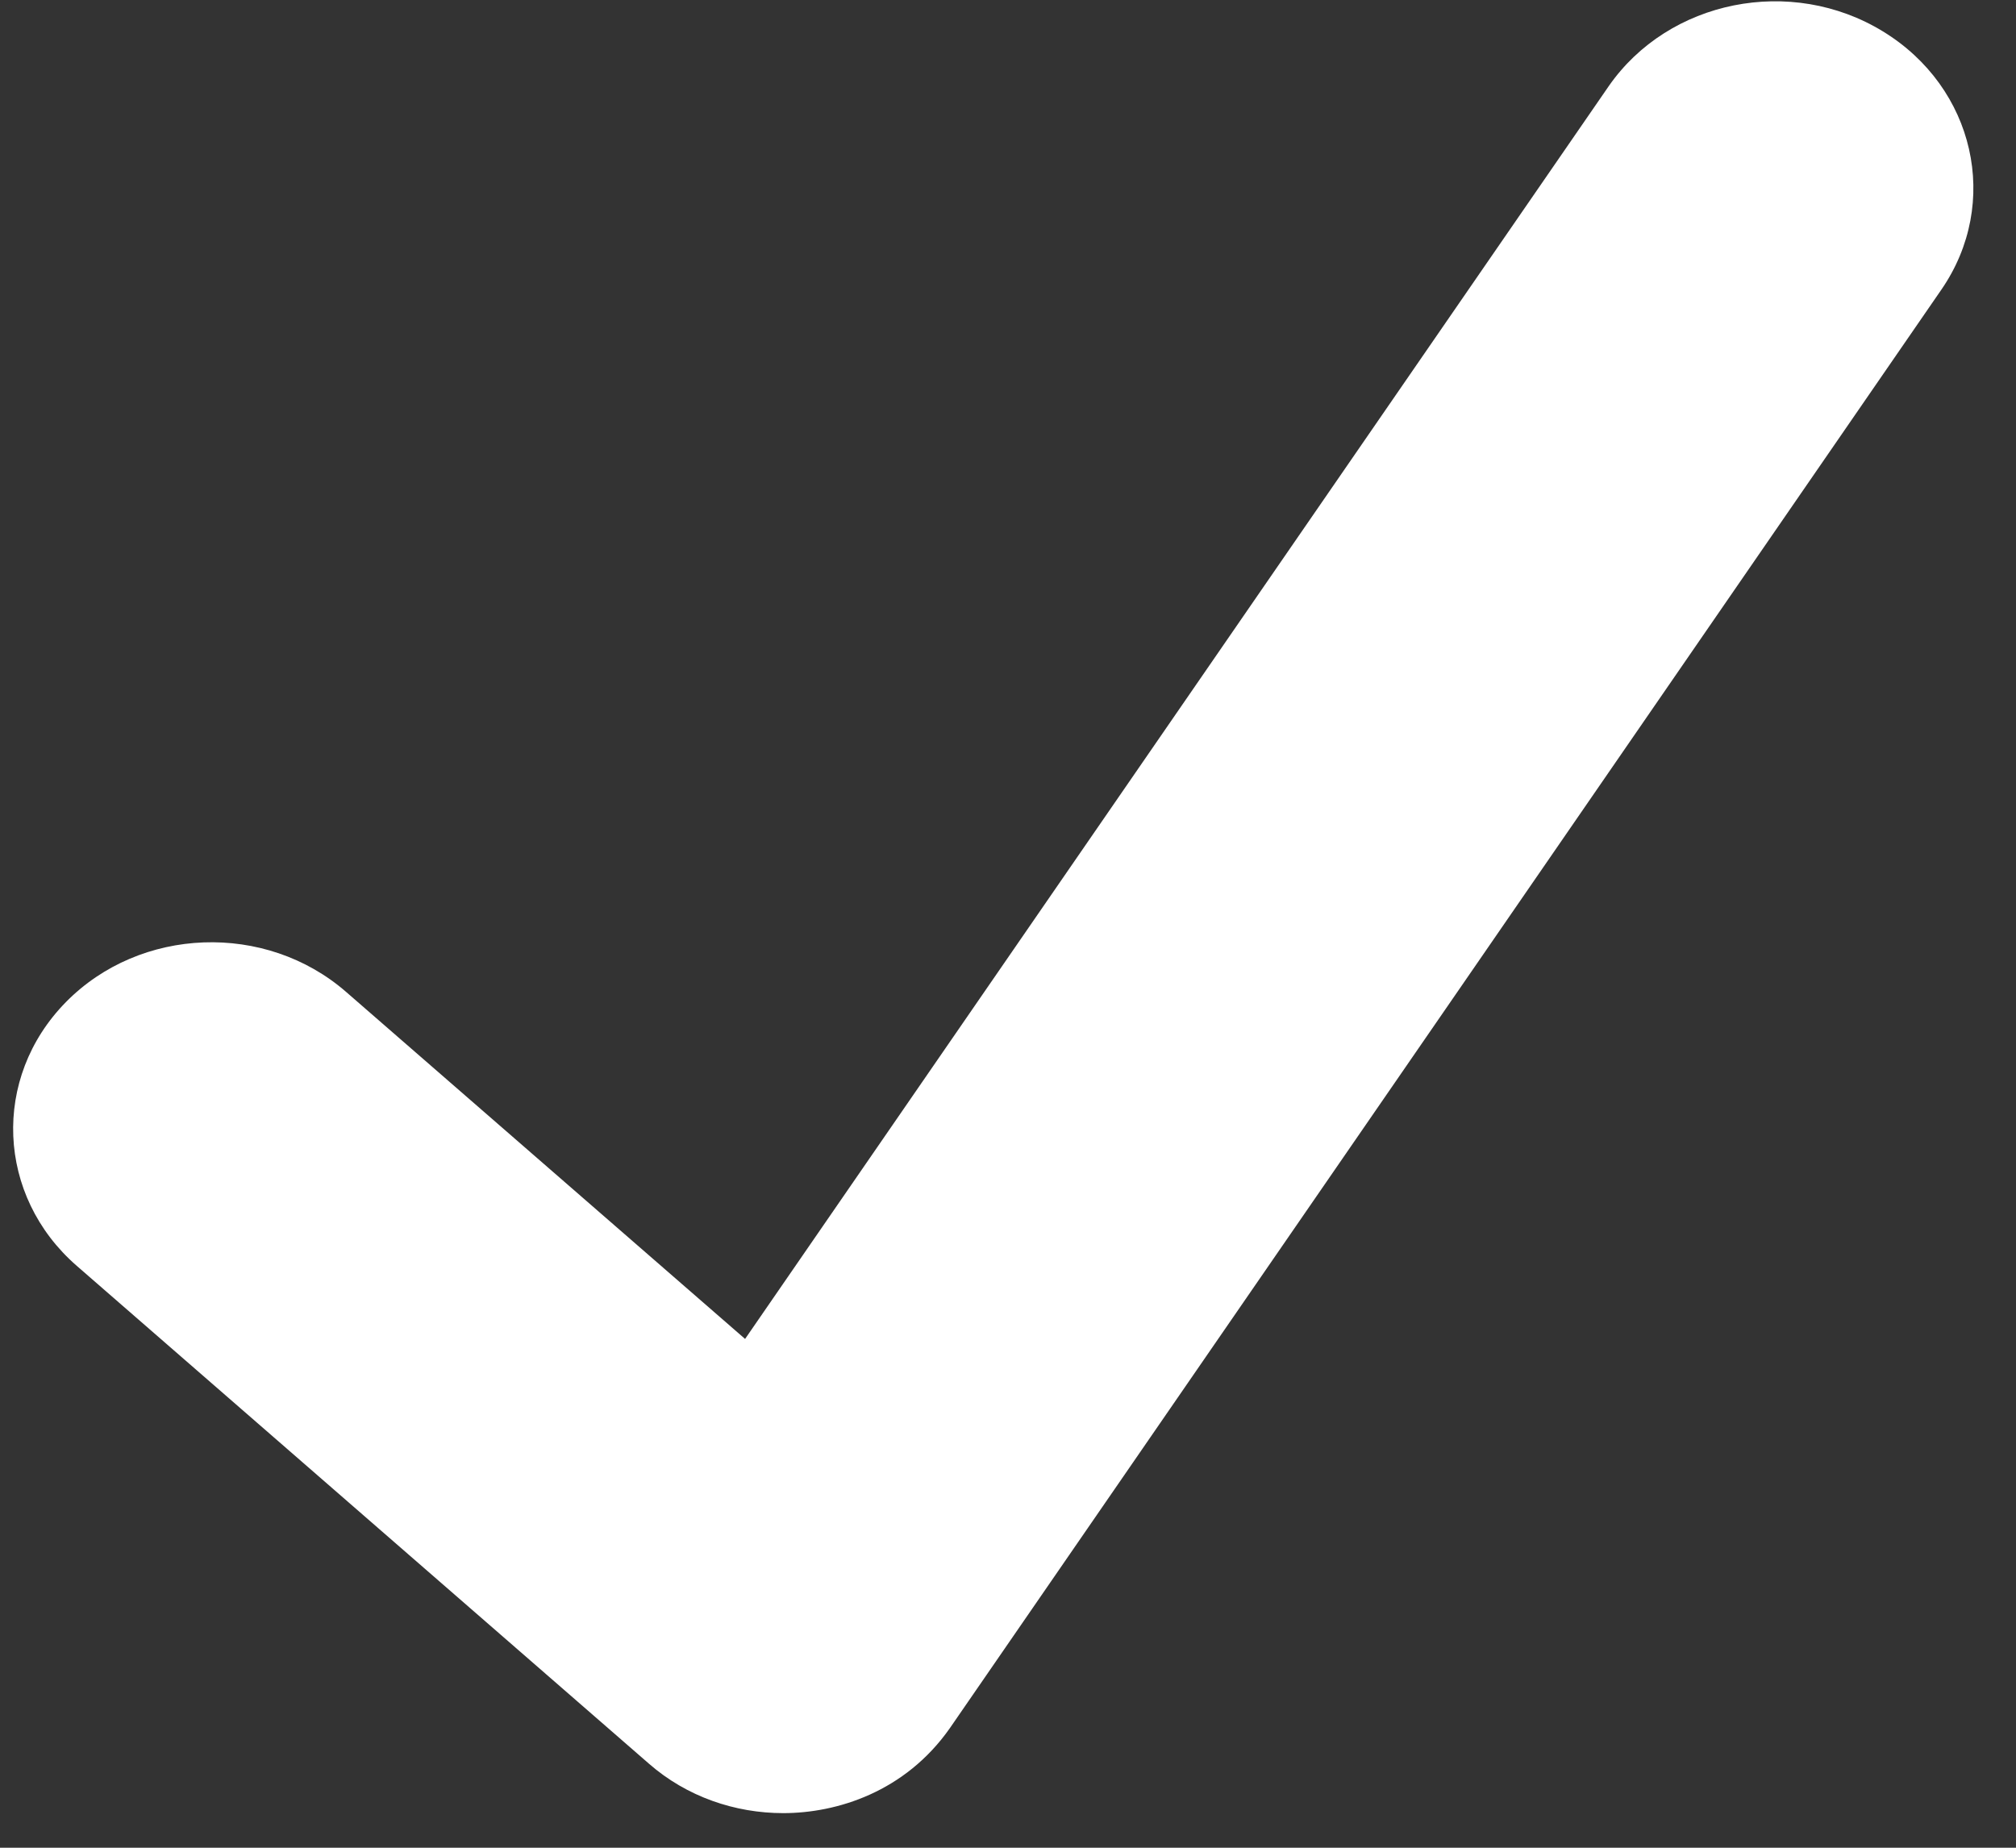 <svg width="12" height="11" viewBox="0 0 12 11" fill="none" xmlns="http://www.w3.org/2000/svg">
<rect x="0" y="0" width="12" height="11" fill="#333333" stroke="none"/>
<path d="M11.208 0.187C10.662 -0.147 9.932 -0.001 9.575 0.514L4.435 7.971L2.06 5.905C1.581 5.488 0.834 5.516 0.392 5.966C-0.051 6.417 -0.021 7.12 0.457 7.536L3.862 10.499C4.088 10.697 4.376 10.794 4.662 10.794C4.98 10.794 5.387 10.669 5.654 10.288C5.81 10.063 11.556 1.724 11.556 1.724C11.911 1.209 11.755 0.521 11.208 0.187V0.187Z" fill="white"/>
</svg>
